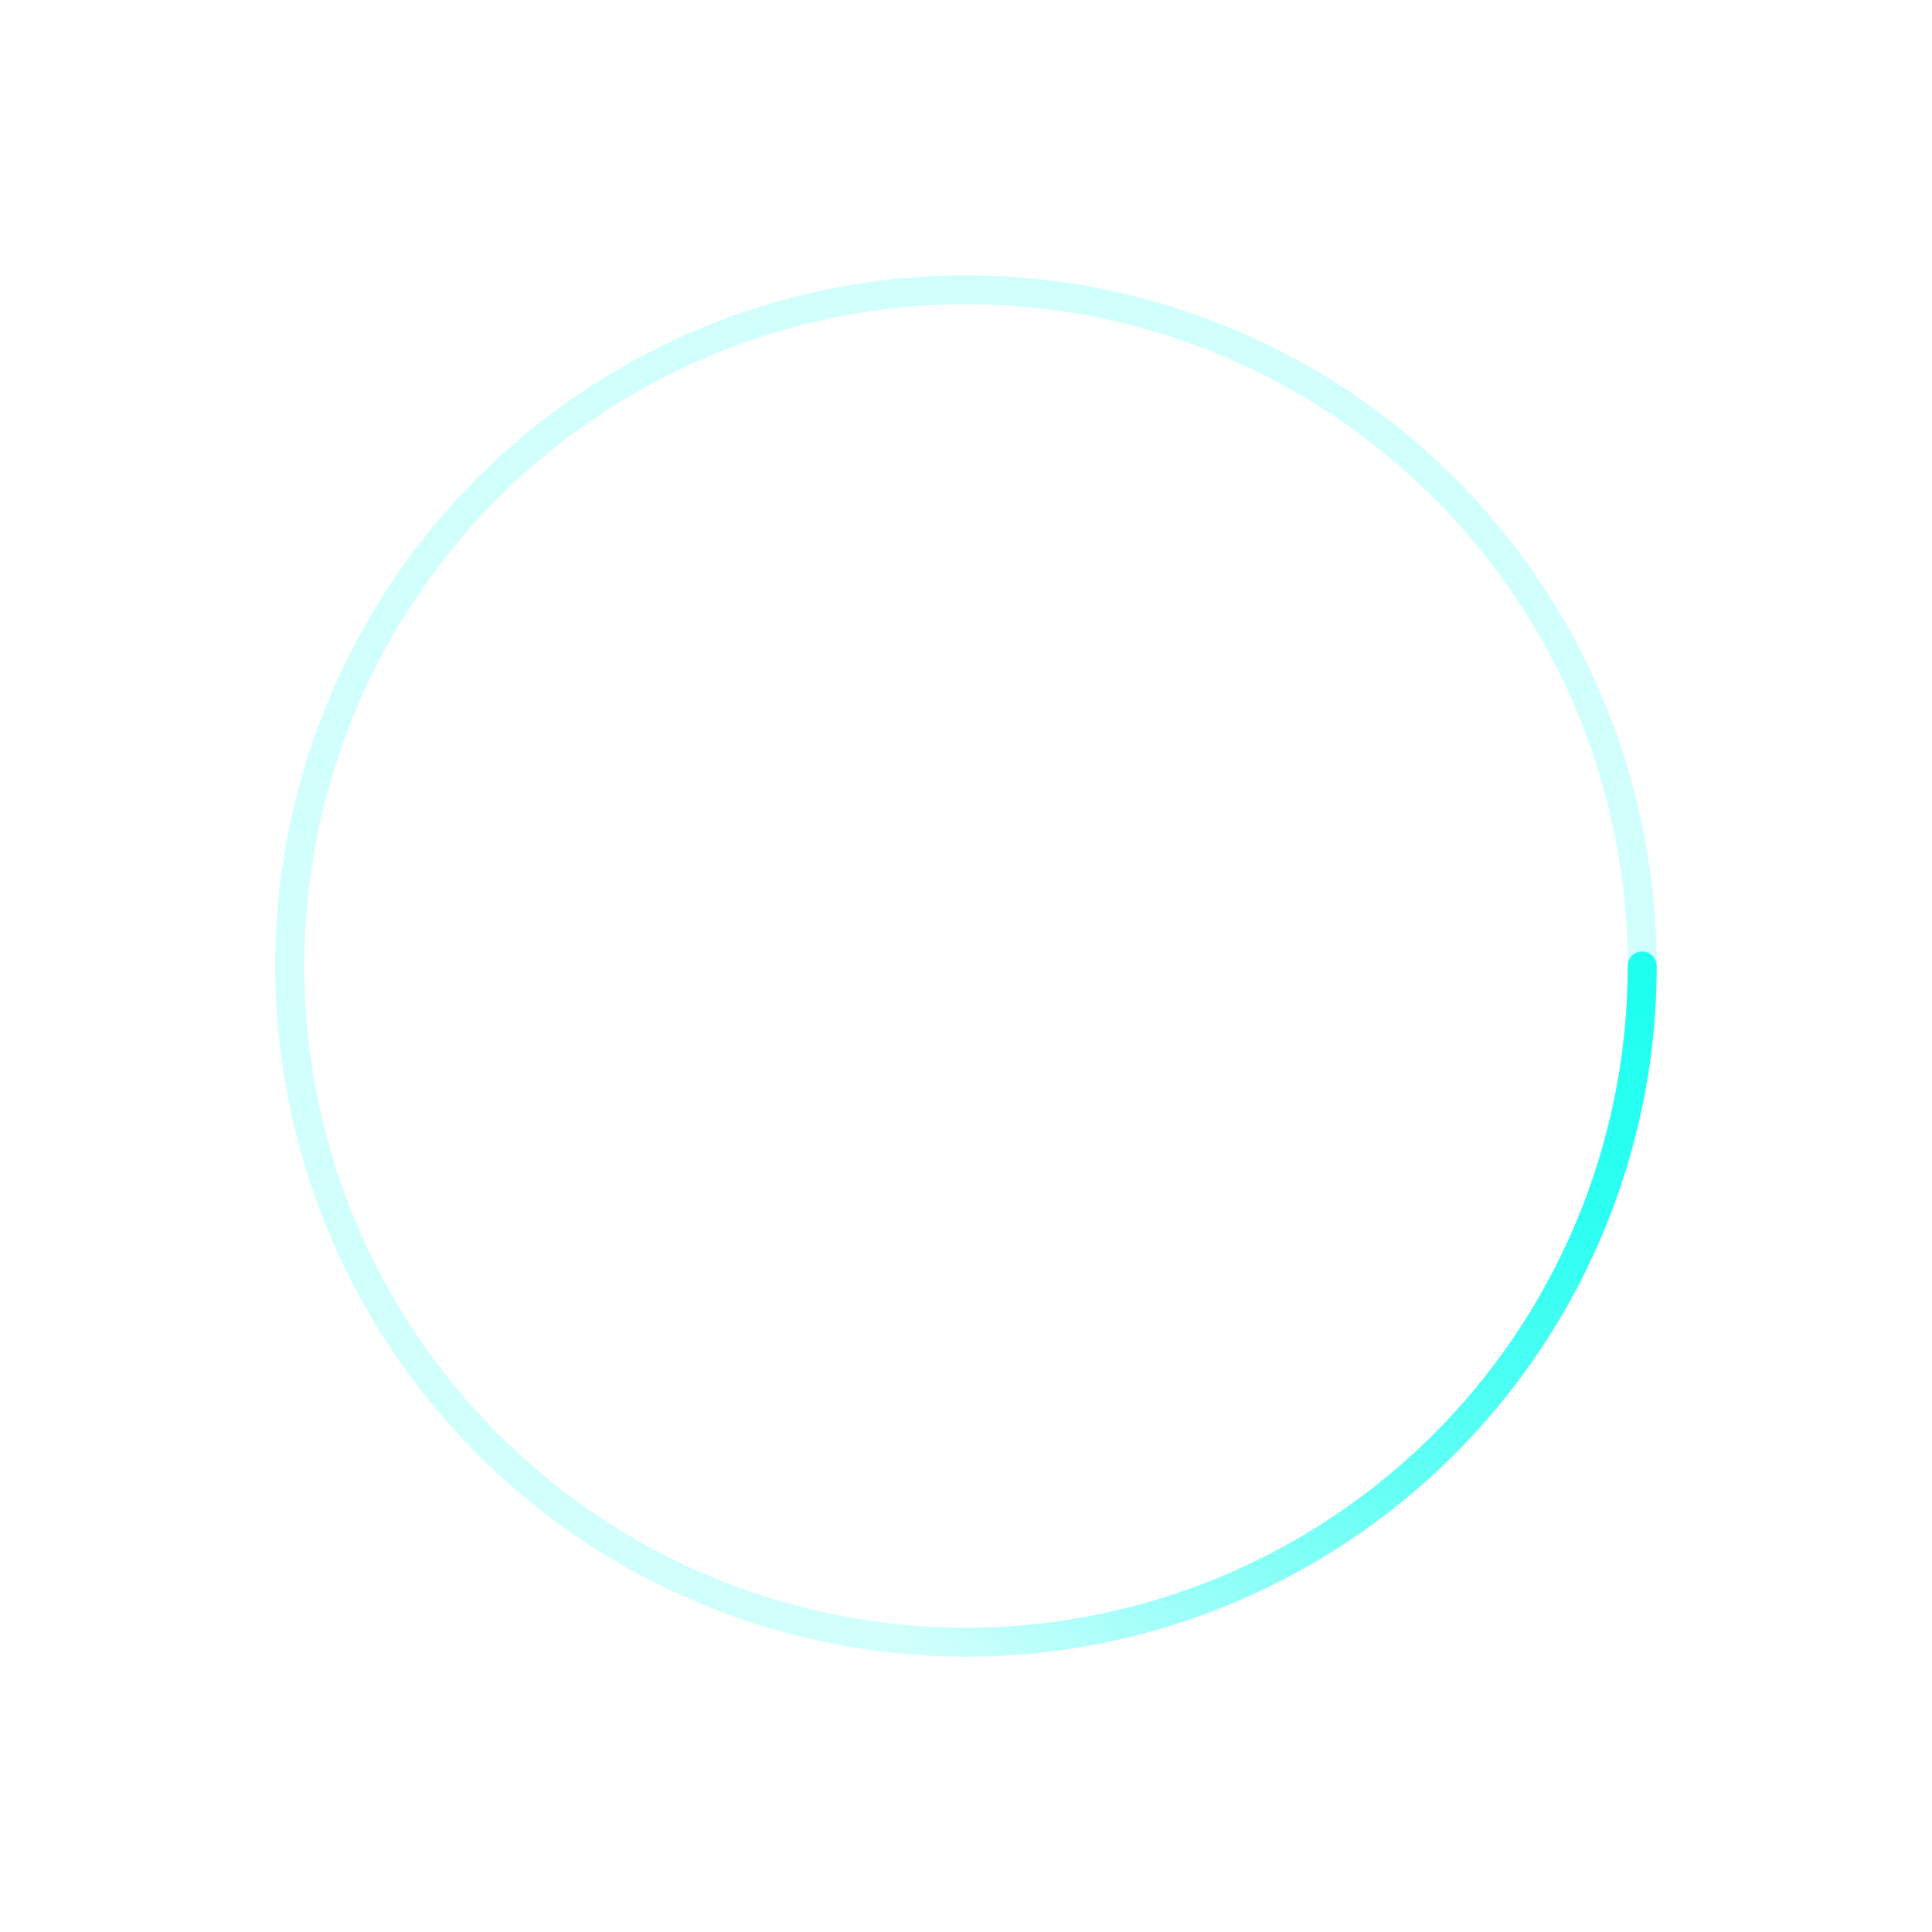 ﻿<svg xmlns='http://www.w3.org/2000/svg' viewBox='0 0 200 200'><radialGradient id='a12' cx='.66' fx='.66' cy='.312' fy='.312' gradientTransform='scale(1.5)'><stop offset='0' stop-color='#1BFFF0'></stop><stop offset='.3' stop-color='#1BFFF0' stop-opacity='.9'></stop><stop offset='.6' stop-color='#1BFFF0' stop-opacity='.6'></stop><stop offset='.8' stop-color='#1BFFF0' stop-opacity='.3'></stop><stop offset='1' stop-color='#1BFFF0' stop-opacity='0'></stop></radialGradient><circle transform-origin='center' fill='none' stroke='url(#a12)' stroke-width='3' stroke-linecap='round' stroke-dasharray='200 1000' stroke-dashoffset='0' cx='100' cy='100' r='70'><animateTransform type='rotate' attributeName='transform' calcMode='spline' dur='1' values='360;0' keyTimes='0;1' keySplines='0 0 1 1' repeatCount='indefinite'></animateTransform></circle><circle transform-origin='center' fill='none' opacity='.2' stroke='#1BFFF0' stroke-width='3' stroke-linecap='round' cx='100' cy='100' r='70'></circle></svg>
